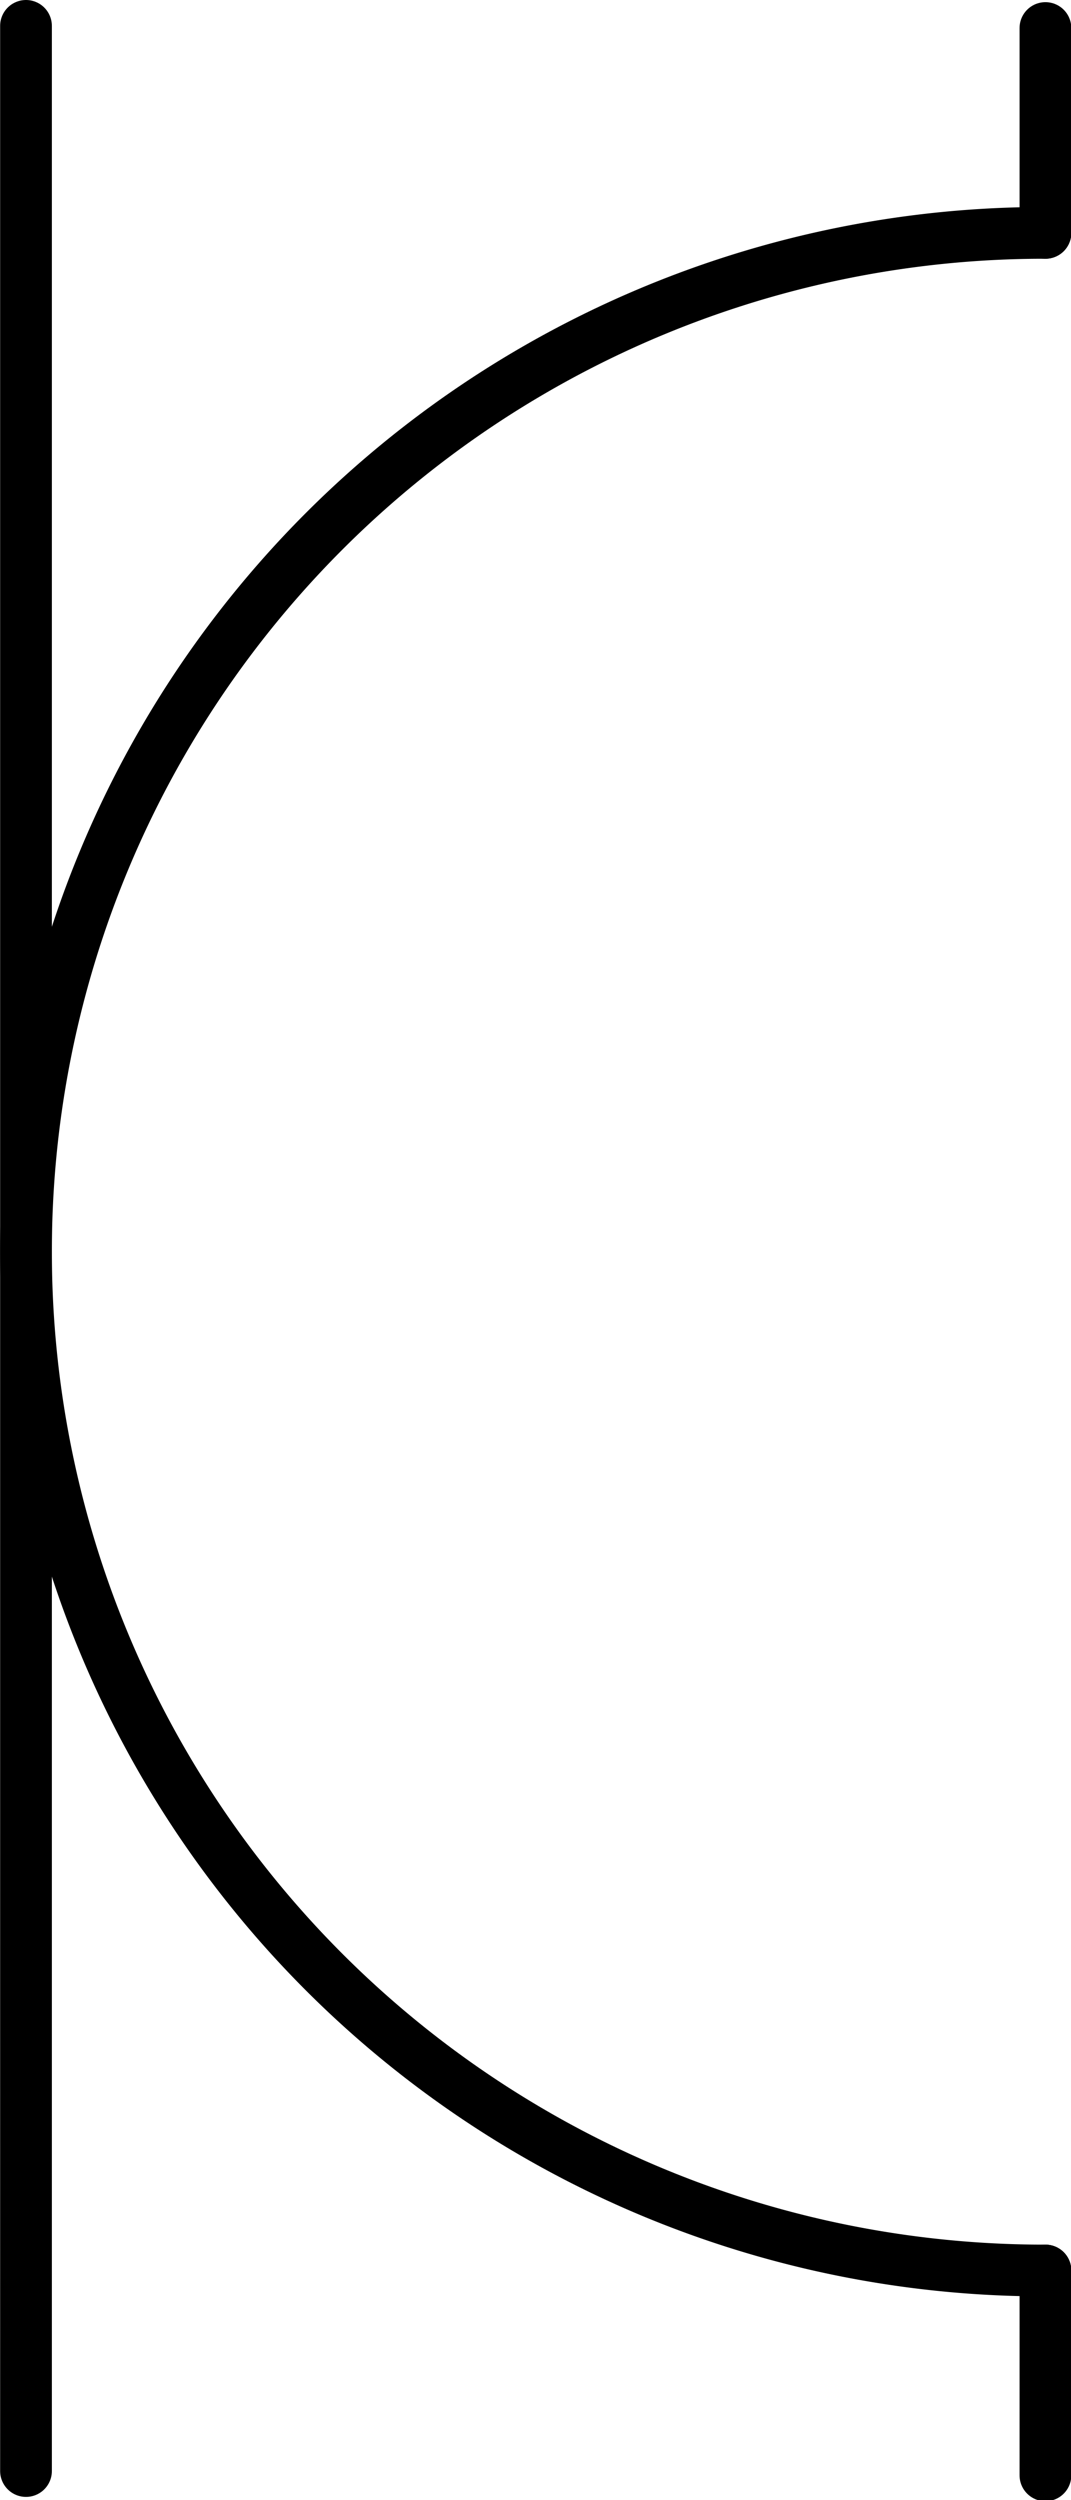 <?xml version="1.0" encoding="UTF-8" standalone="no"?>
<!DOCTYPE svg PUBLIC "-//W3C//DTD SVG 1.1//EN" "http://www.w3.org/Graphics/SVG/1.1/DTD/svg11.dtd">
<svg xmlns="http://www.w3.org/2000/svg" xmlns:xlink="http://www.w3.org/1999/xlink" xmlns:ev="http://www.w3.org/2001/xml-events"
		width="0.069in" height="0.161in" viewBox="0 0 4.968 11.595" xml:space="preserve"
		color-interpolation-filters="sRGB" class="st2">
	<title>Stopcontact met beschermgeleider en kinderbeveiliging</title>
	
	<style type="text/css">
	<![CDATA[
		.st1 {stroke:#000000;stroke-linecap:round;stroke-linejoin:round;stroke-width:0.24}
		.st2 {fill:none;fill-rule:evenodd;font-size:12px;overflow:visible;stroke-linecap:square;stroke-miterlimit:3}
	]]>
	</style>

	<g>
		<title>Stopcontact met beschermgeleider en kinderbeveiliging</title>
		<g id="1" transform="translate(0.12,-0.12)">
			<title>Stopcontact met beschermgeleider en kinderbeveiliging</title>
			<g id="2">
				<title>Stopcontact met beschermgeleider en kinderbeveiliging</title>
				<path d="M4.73 1.2 A4.724 4.724 -180 0 0 0 5.93 A4.724 4.724 -180 0 0 4.73 10.65" class="st1"/>
				<path d="M4.73 10.65 L4.73 11.6" class="st1"/>
				<path d="M4.73 0.25 L4.73 1.2" class="st1"/>
				<path d="M0 0.24 L0 11.58" class="st1"/>
			</g>
		</g>
	</g>
</svg>
